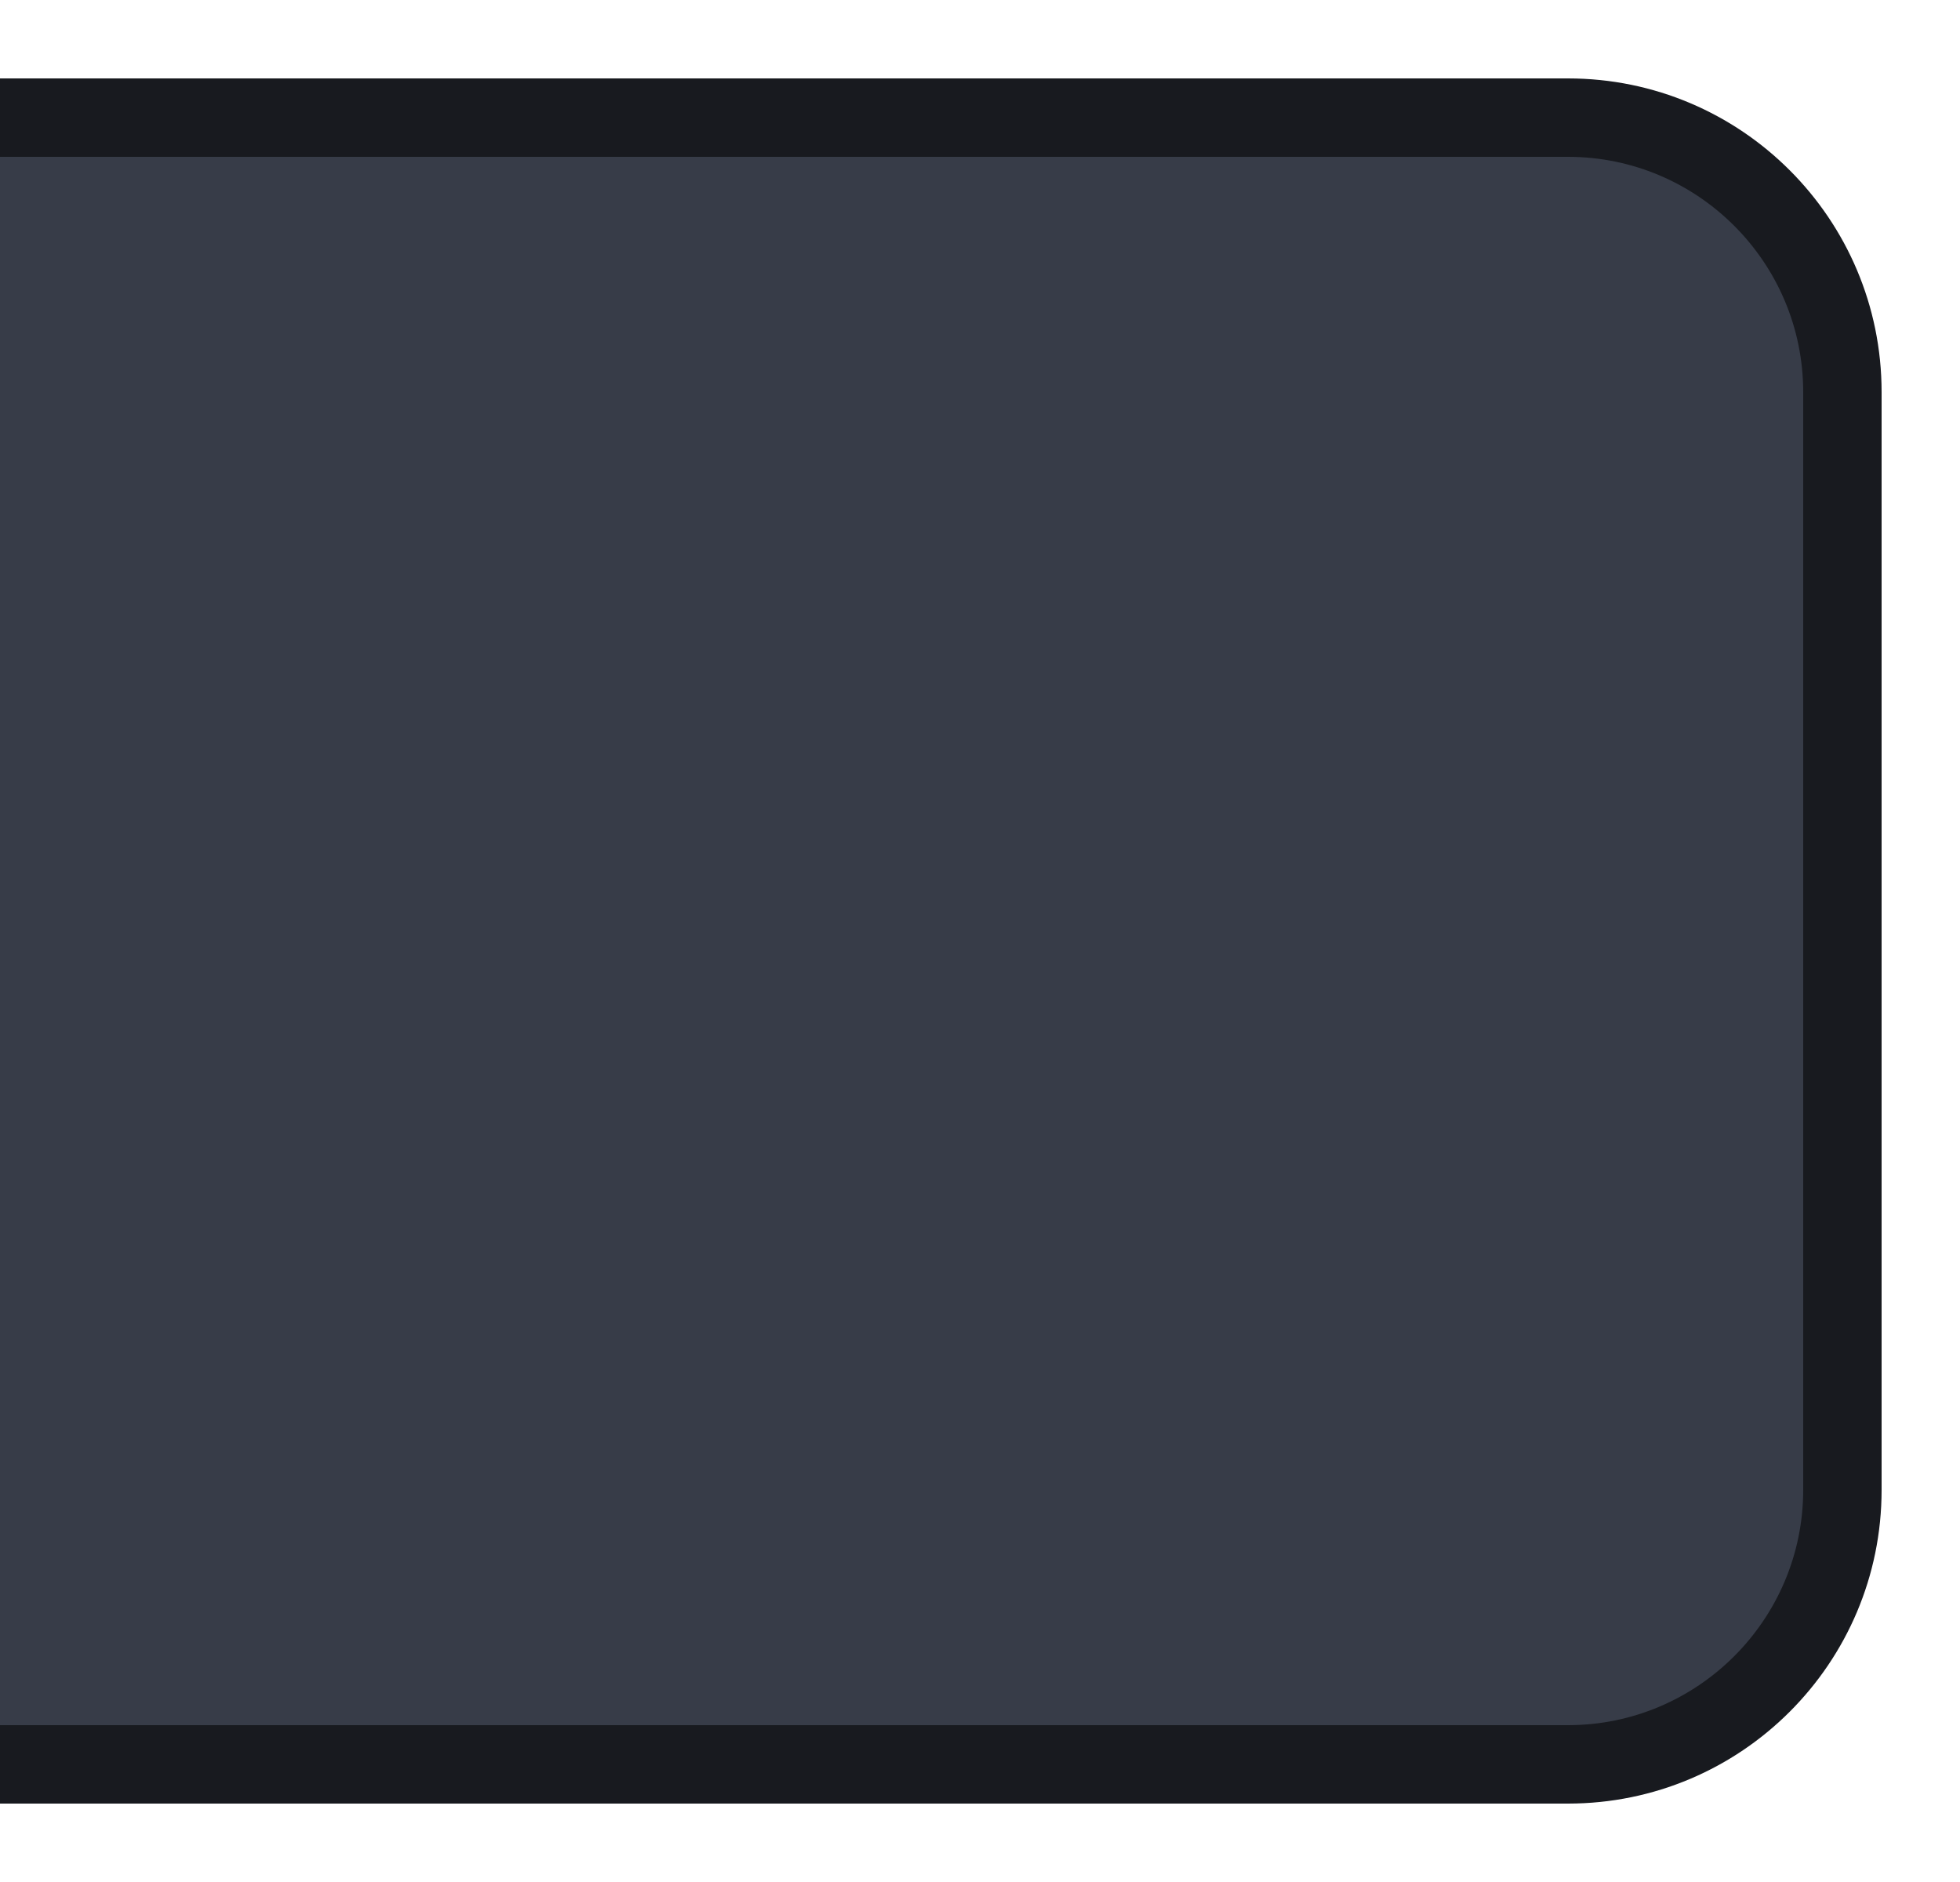 <?xml version="1.0" encoding="utf-8"?>
<!-- Generator: Adobe Illustrator 17.0.0, SVG Export Plug-In . SVG Version: 6.00 Build 0)  -->
<!DOCTYPE svg PUBLIC "-//W3C//DTD SVG 1.1//EN" "http://www.w3.org/Graphics/SVG/1.1/DTD/svg11.dtd">
<svg version="1.1" xmlns:x="http://ns.adobe.com/Extensibility/1.0/" xmlns:i="http://ns.adobe.com/AdobeIllustrator/10.0/" xmlns:graph="http://ns.adobe.com/Graphs/1.0/"
	 xmlns="http://www.w3.org/2000/svg" xmlns:xlink="http://www.w3.org/1999/xlink" x="0px" y="0px" width="25px" height="24px"
	 viewBox="0 0 25 24" enable-background="new 0 0 25 24" xml:space="preserve">
<g id="btn">
	<g id="btn_1_">
	</g>
	<g id="btn-hover">
	</g>
	<g id="btn-pressed">
	</g>
	<g id="btn-on">
	</g>
</g>
<g id="btn-group-on">
</g>
<g id="btn-group-off">
	<g id="btn-group-right_1_">
		<g>
			<path fill="#373C48" d="M0.5,22.5v-21H20c1.93,0,3.5,1.57,3.5,3.5v14c0,1.93-1.57,3.5-3.5,3.5H0.5z"/>
			<path fill="#181A1F" d="M20,2c1.654,0,3,1.346,3,3v14c0,1.654-1.346,3-3,3H1V2H20 M20,1H0v22h20c2.209,0,4-1.791,4-4V5
				C24,2.791,22.209,1,20,1L20,1z"/>
		</g>
		<rect y="2" fill="#373C48" width="1" height="20"/>
	</g>
</g>
</svg>
